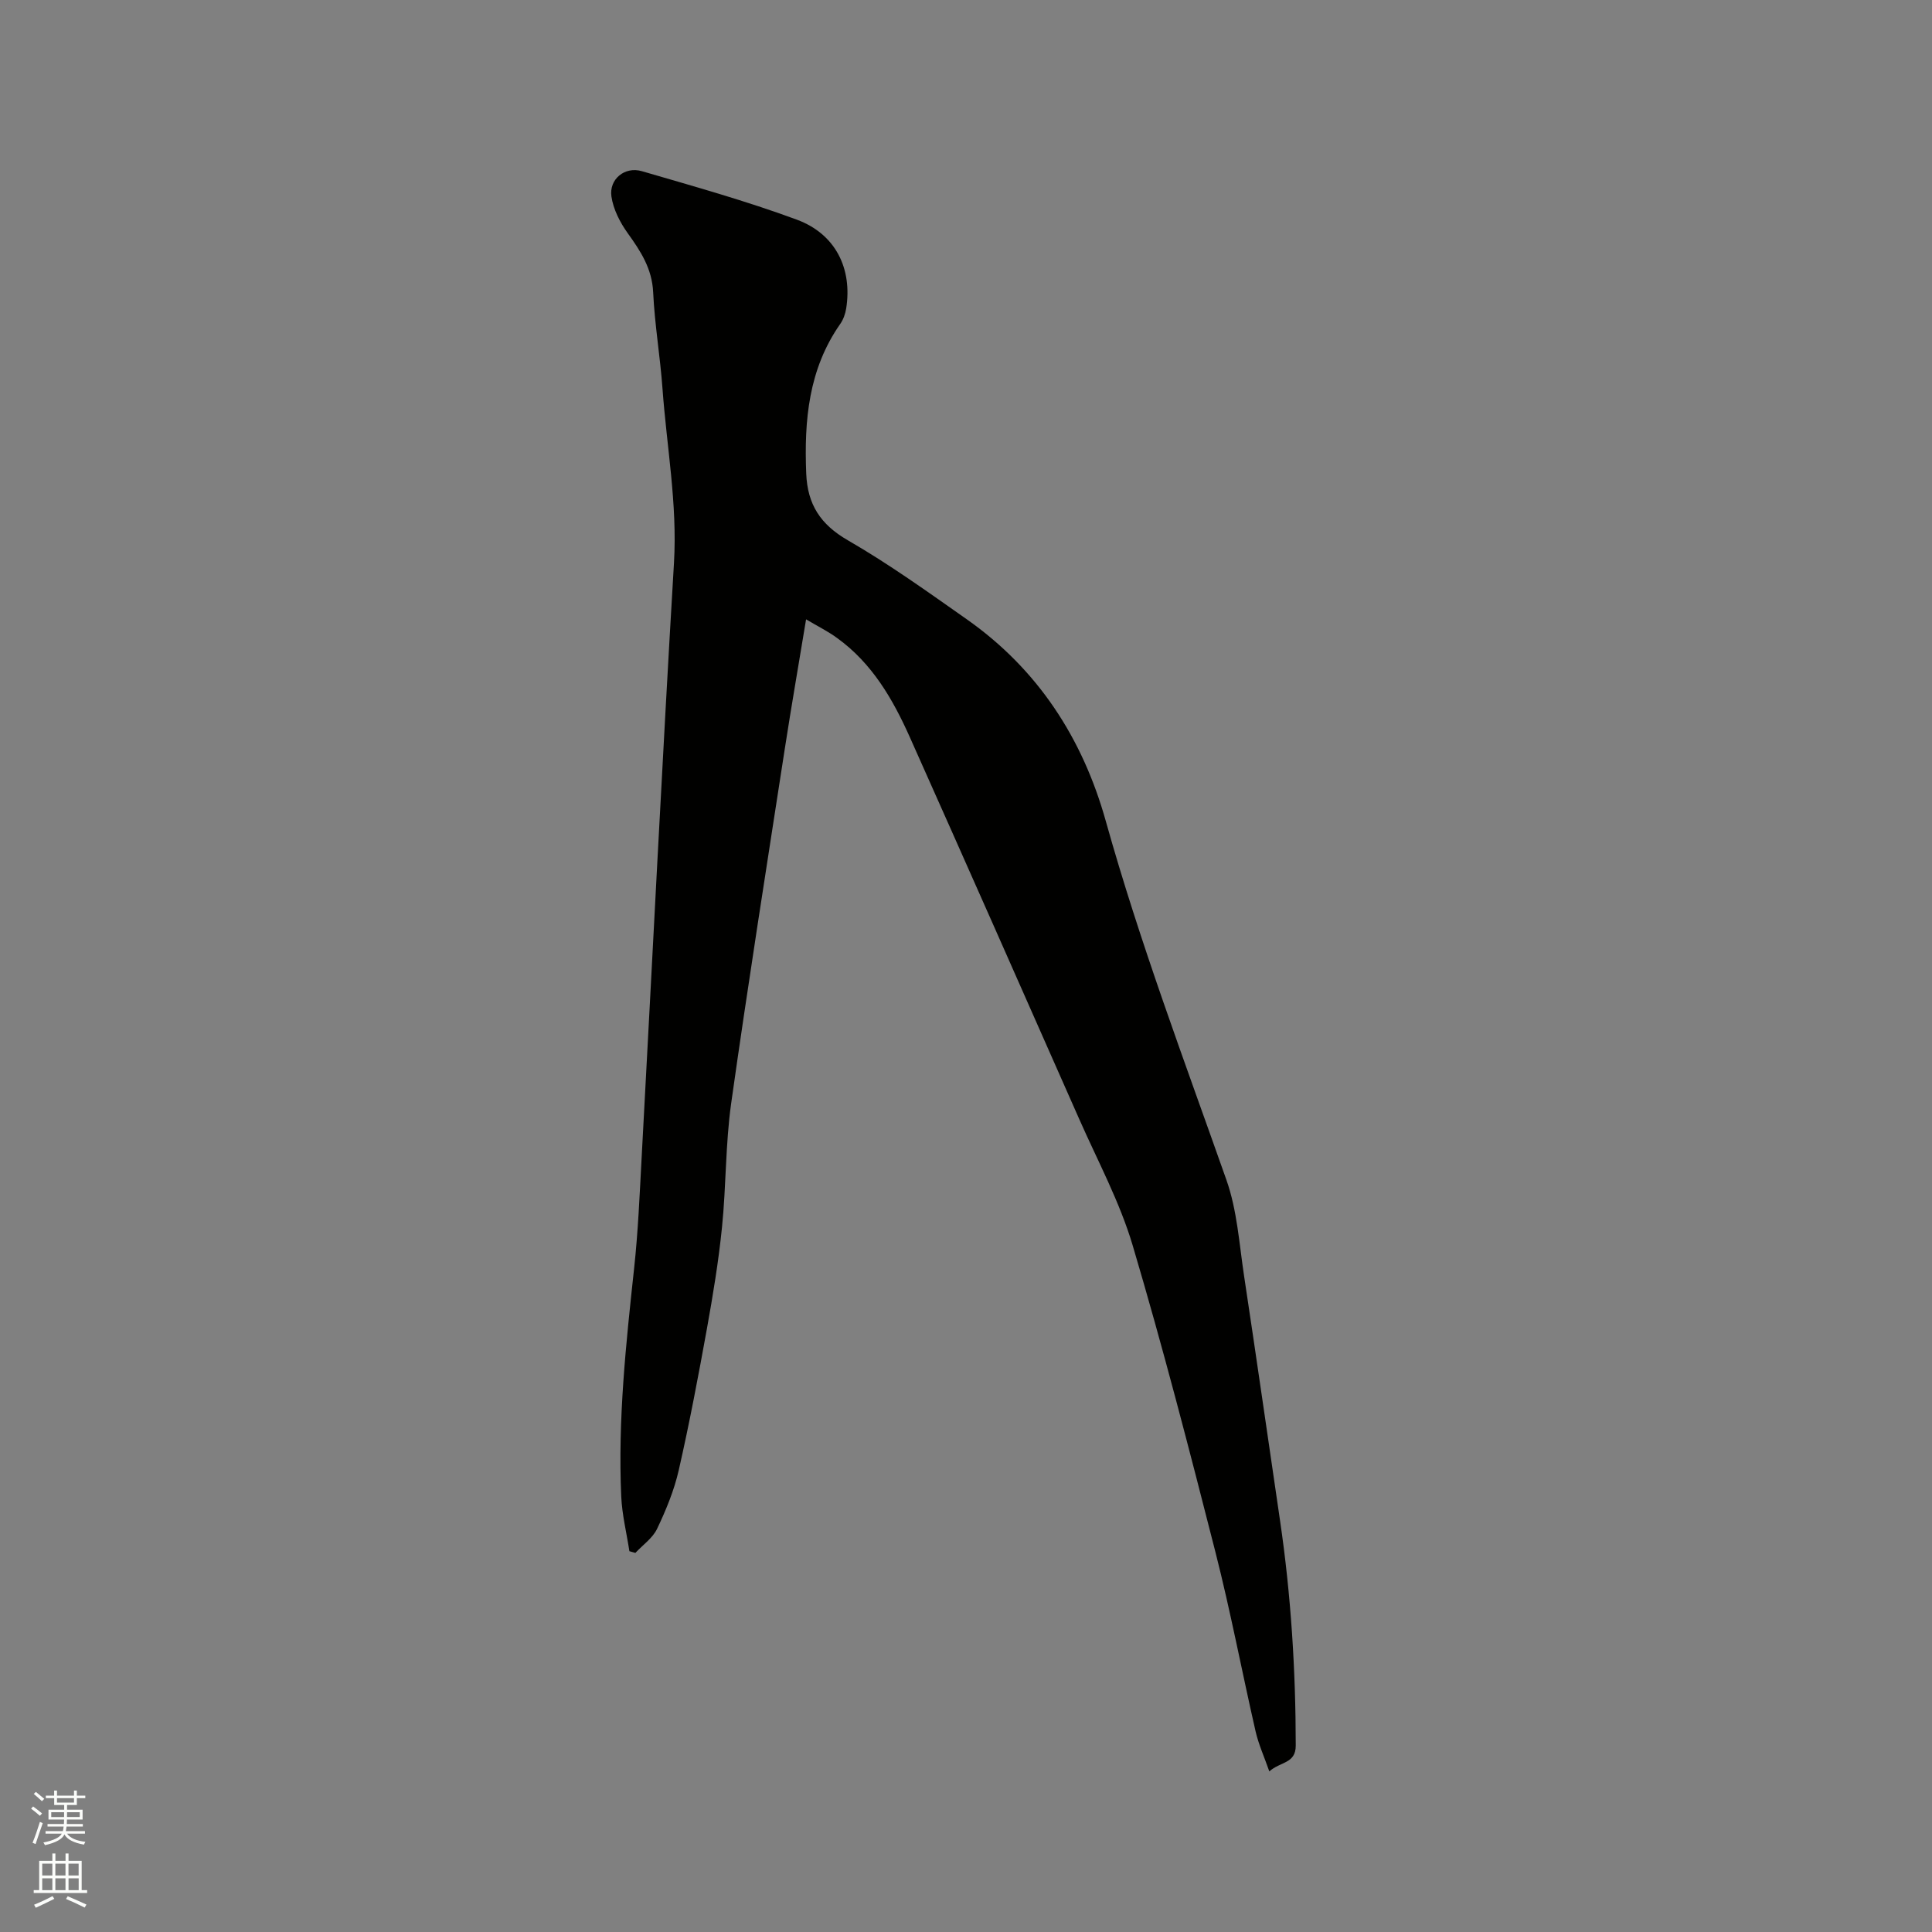 <svg enable-background="new 0 0 400 400" viewBox="0 0 400 400" xmlns="http://www.w3.org/2000/svg"><rect x="0" y="0" width="400" height="400" fill="#808080" stroke="none"/><path d="m6.44 374.46.42-.45c.65.47 1.27.95 1.85 1.44l-.45.49c-.65-.56-1.25-1.06-1.82-1.48m.93 7.33-.63-.26c.55-1.36 1.05-2.8 1.52-4.33.19.1.38.19.59.27-.46 1.29-.95 2.73-1.48 4.32m-.38-10.38.44-.42c.43.34 1.01.82 1.74 1.44l-.49.49c-.53-.51-1.09-1.01-1.69-1.51m2.5.35h1.72v-1.04h.59v1.04h3.52v-1.04h.59v1.04h1.75v.53h-1.75v1.42h-2.03v.97h3.22v2.03h-3.24c0 .35-.01.66-.03.93h3.32v.53h-3.37c-.03.27-.08.58-.15.94h3.96v.53h-3.71c.67.92 1.93 1.48 3.79 1.68-.13.24-.23.44-.29.59-2.13-.38-3.48-1.08-4.04-2.12-.43.97-1.77 1.72-4.03 2.23-.09-.19-.2-.37-.33-.55 2.1-.42 3.37-1.03 3.81-1.83h-3.36v-.53h3.58c.08-.29.13-.61.16-.94h-3.33v-.53h3.39c.02-.27.04-.58.04-.93h-3.23v-2.03h3.25v-.97h-2.07v-1.42h-1.73zm1.12 3.44v1h2.65c.01-.3.02-.44.01-.4v-.25-.35zm1.19-2h3.52v-.91h-3.52zm4.71 2h-2.63v.59c0 .15-.01.28-.01.4h2.64z" fill="#fbfcfa"/><path d="m13.56 383.74h.63v1.52h2.72v6.07h1.13v.6h-11.06v-.6h1.13v-6.07h2.73v-1.52h.63v1.52h2.1v-1.52zm-2.69 8.83.38.56c-1.24.63-2.53 1.25-3.85 1.85-.1-.21-.21-.42-.34-.63 1.36-.55 2.63-1.15 3.81-1.78m-2.13-4.27h2.1v-2.45h-2.1zm0 3.04h2.1v-2.46h-2.1zm2.72-3.04h2.1v-2.45h-2.1zm0 3.04h2.1v-2.46h-2.1zm6.07 3.6c-1.41-.71-2.7-1.3-3.86-1.78l.35-.56c1.45.62 2.75 1.19 3.88 1.72zm-1.25-9.09h-2.1v2.45h2.1zm-2.09 5.49h2.1v-2.46h-2.1z" fill="#fbfcfa"/><path d="m166.89 128.23c-1.54 9.36-3.05 18.01-4.39 26.69-3.78 24.5-7.66 48.98-11.12 73.52-1.19 8.48-1.03 17.13-1.9 25.67-.71 7.03-1.87 14.02-3.12 20.98-1.77 9.79-3.62 19.58-5.83 29.28-.95 4.18-2.63 8.25-4.48 12.14-.92 1.94-2.97 3.35-4.5 5-.41-.12-.83-.23-1.24-.35-.58-3.78-1.52-7.54-1.69-11.34-.71-15.83.97-31.54 2.67-47.25.82-7.58 1.14-15.21 1.55-22.83 2.23-41.07 4.26-82.15 6.7-123.21.72-12.19-1.51-24.07-2.38-36.09-.48-6.66-1.62-13.27-1.93-19.93-.23-4.91-2.59-8.5-5.28-12.25-1.59-2.22-2.97-4.92-3.36-7.57-.52-3.6 2.77-6.28 6.3-5.25 10.76 3.14 21.59 6.16 32.09 10.04 8.05 2.98 11.52 10.17 10.21 18.41-.18 1.1-.59 2.27-1.23 3.18-6.57 9.39-7.48 19.98-7.04 30.98.26 6.37 2.92 10.52 8.6 13.8 8.51 4.91 16.55 10.68 24.6 16.34 14.74 10.35 24.02 24.64 28.82 41.8 7.06 25.21 16.29 49.66 24.98 74.31 2.22 6.29 2.65 13.24 3.66 19.92 2.55 16.86 4.96 33.74 7.44 50.61 2.27 15.45 3.24 30.97 3.25 46.58 0 3.77-3.22 3.3-5.47 5.34-1.05-3.01-2.22-5.58-2.84-8.27-2.83-12.37-5.19-24.86-8.32-37.15-5.41-21.22-10.89-42.45-17.12-63.44-2.69-9.07-7.28-17.58-11.12-26.29-11.63-26.33-23.28-52.66-35.02-78.95-3.52-7.89-7.82-15.32-15.03-20.53-1.83-1.36-3.92-2.38-6.46-3.89z" fill="#010100"/></svg>